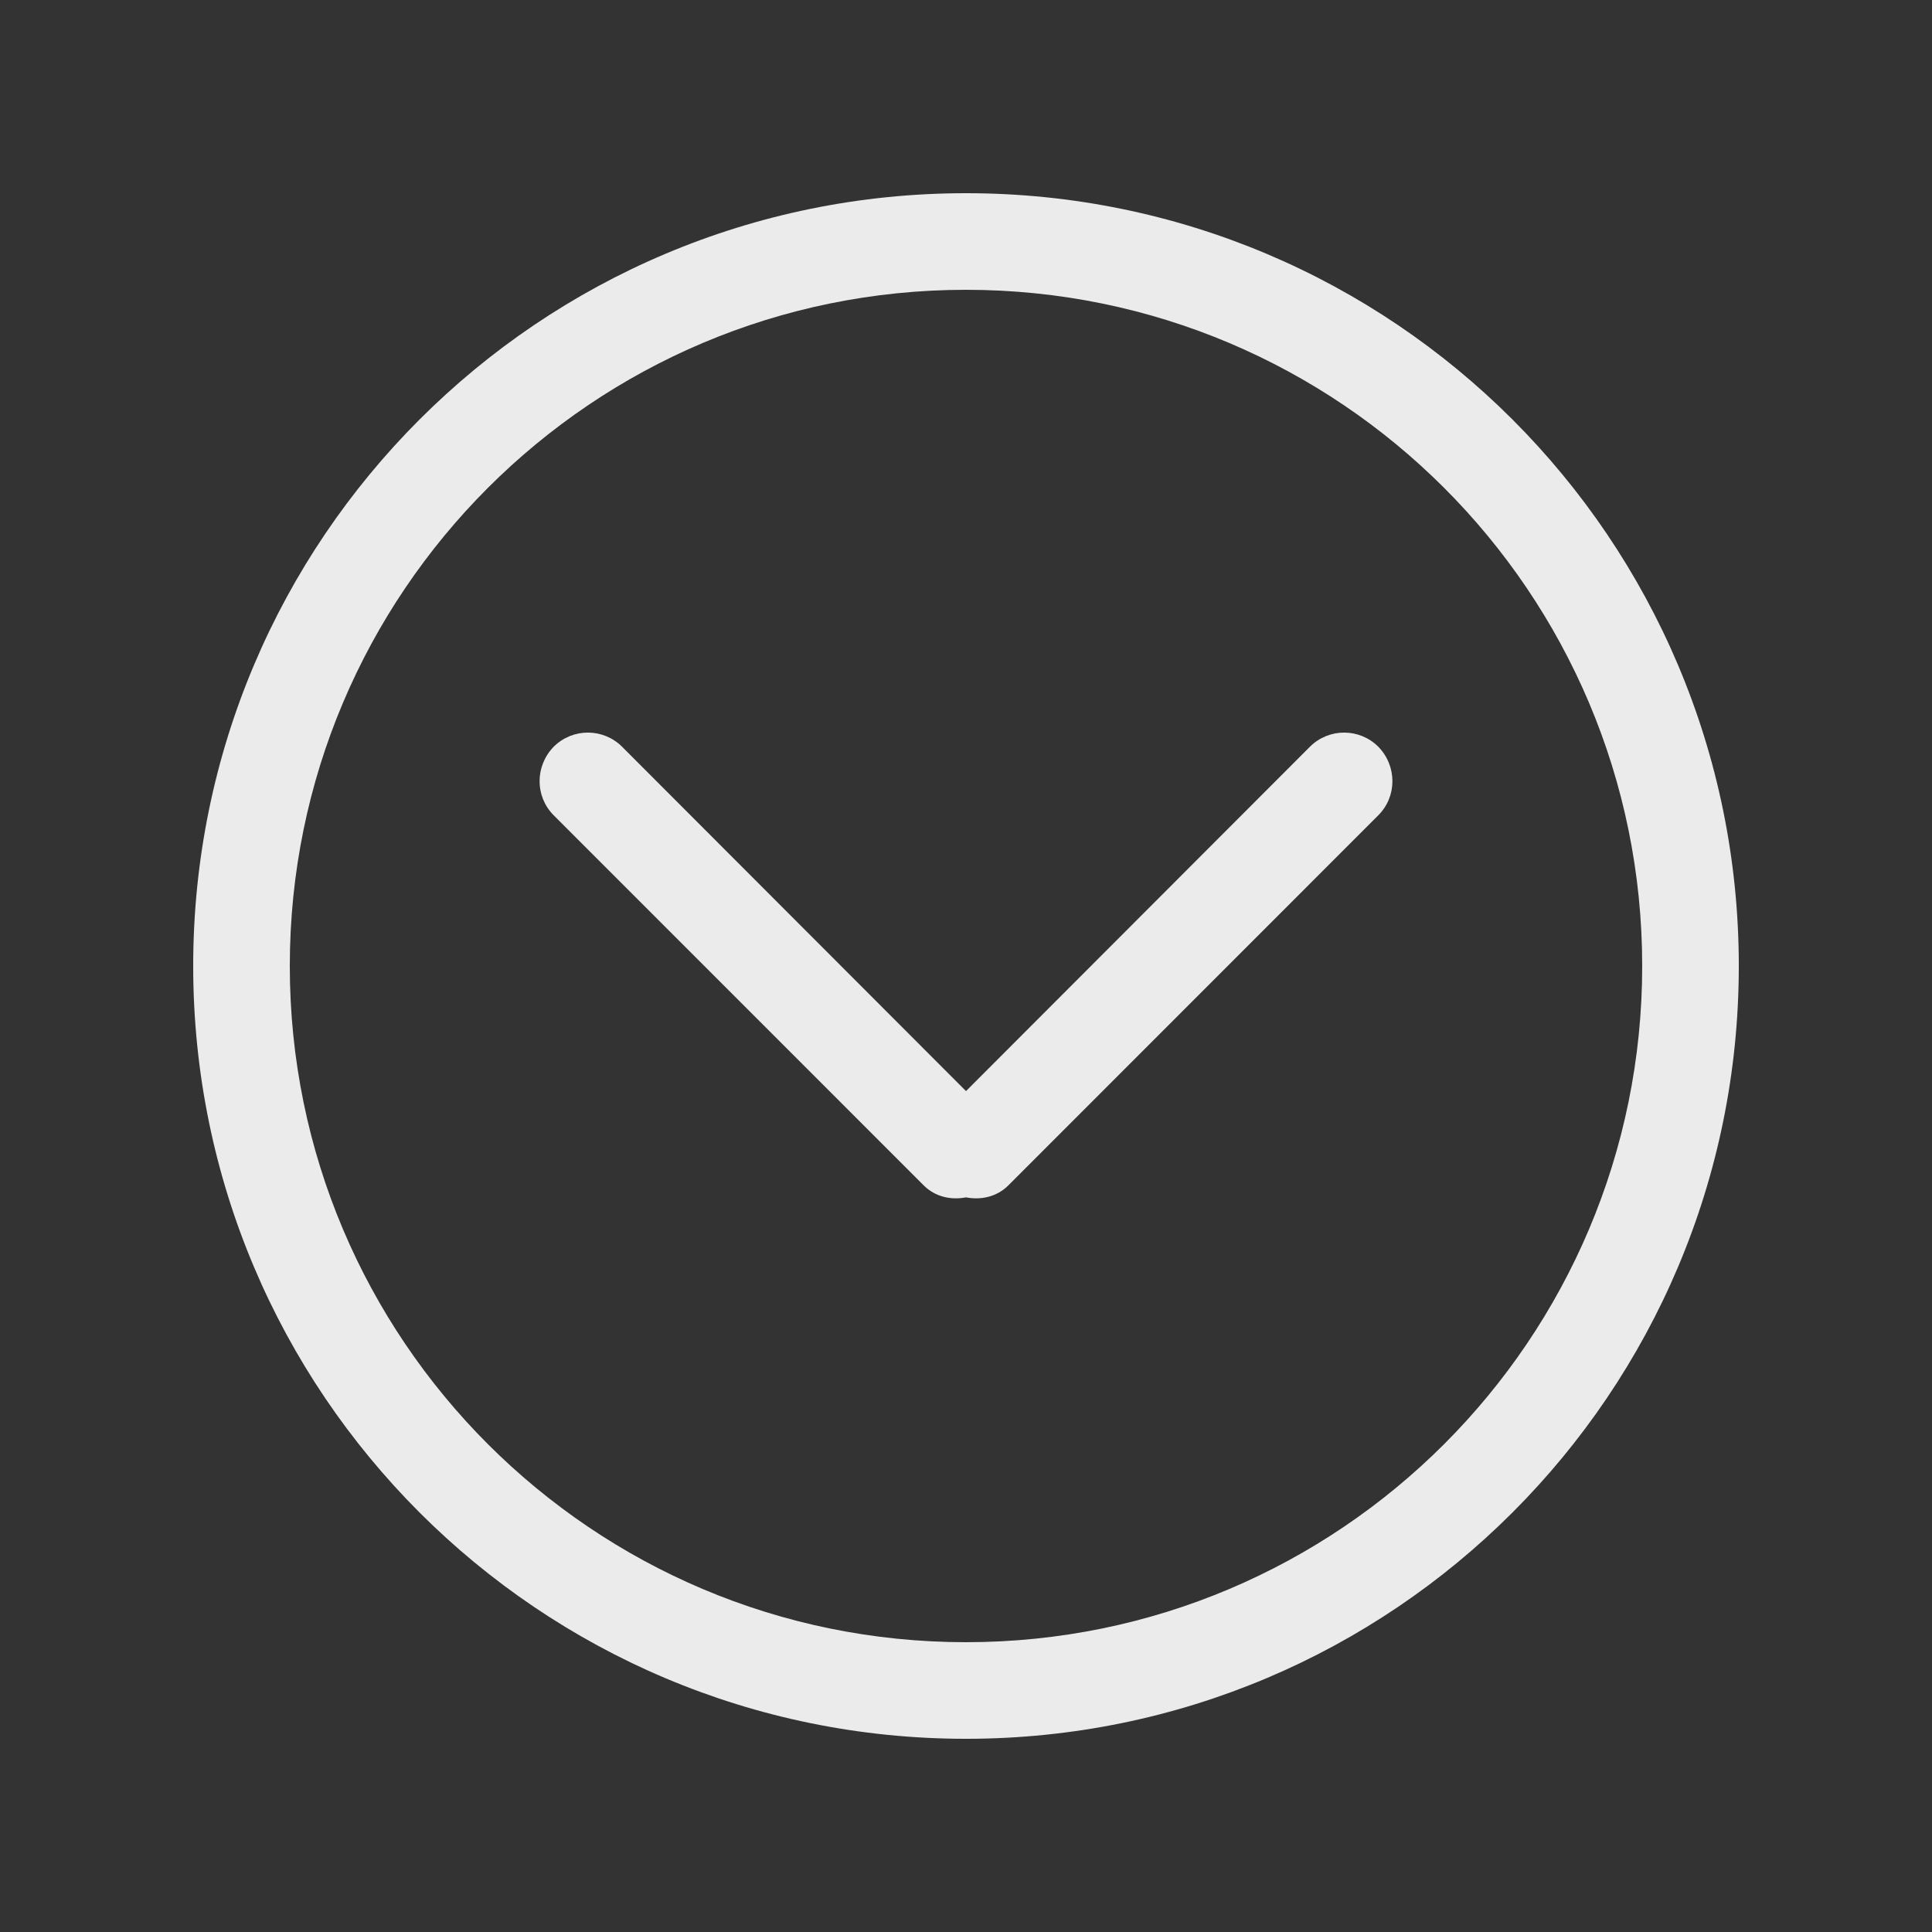 <!-- Generated by IcoMoon.io -->
<svg version="1.1" xmlns="http://www.w3.org/2000/svg" width="40" height="40" viewBox="0 0 40 40">
<rect x="0" y="0" width="40" height="40" fill="#333333" stroke="none"/>
<title>bm-chevron-down-circle</title>
<path fill="#ebebeb" d="M27.121 15.46l-7.121 7.13-7.121-7.13c-0.391-0.39-1.024-0.39-1.415 0-0.39 0.4-0.39 1.030 0 1.42l7.658 7.66c0.239 0.24 0.567 0.31 0.878 0.25 0.311 0.060 0.639-0.010 0.879-0.25l7.657-7.66c0.39-0.39 0.39-1.020 0-1.42-0.391-0.39-1.024-0.39-1.415 0v0zM20 34c-7.732 0-14-6.27-14-14s6.268-14 14-14c7.732 0 14 6.27 14 14s-6.268 14-14 14v0zM20 4c-8.836 0-16 7.16-16 16s7.164 16 16 16c8.837 0 16-7.16 16-16s-7.163-16-16-16v0z"></path>
</svg>
